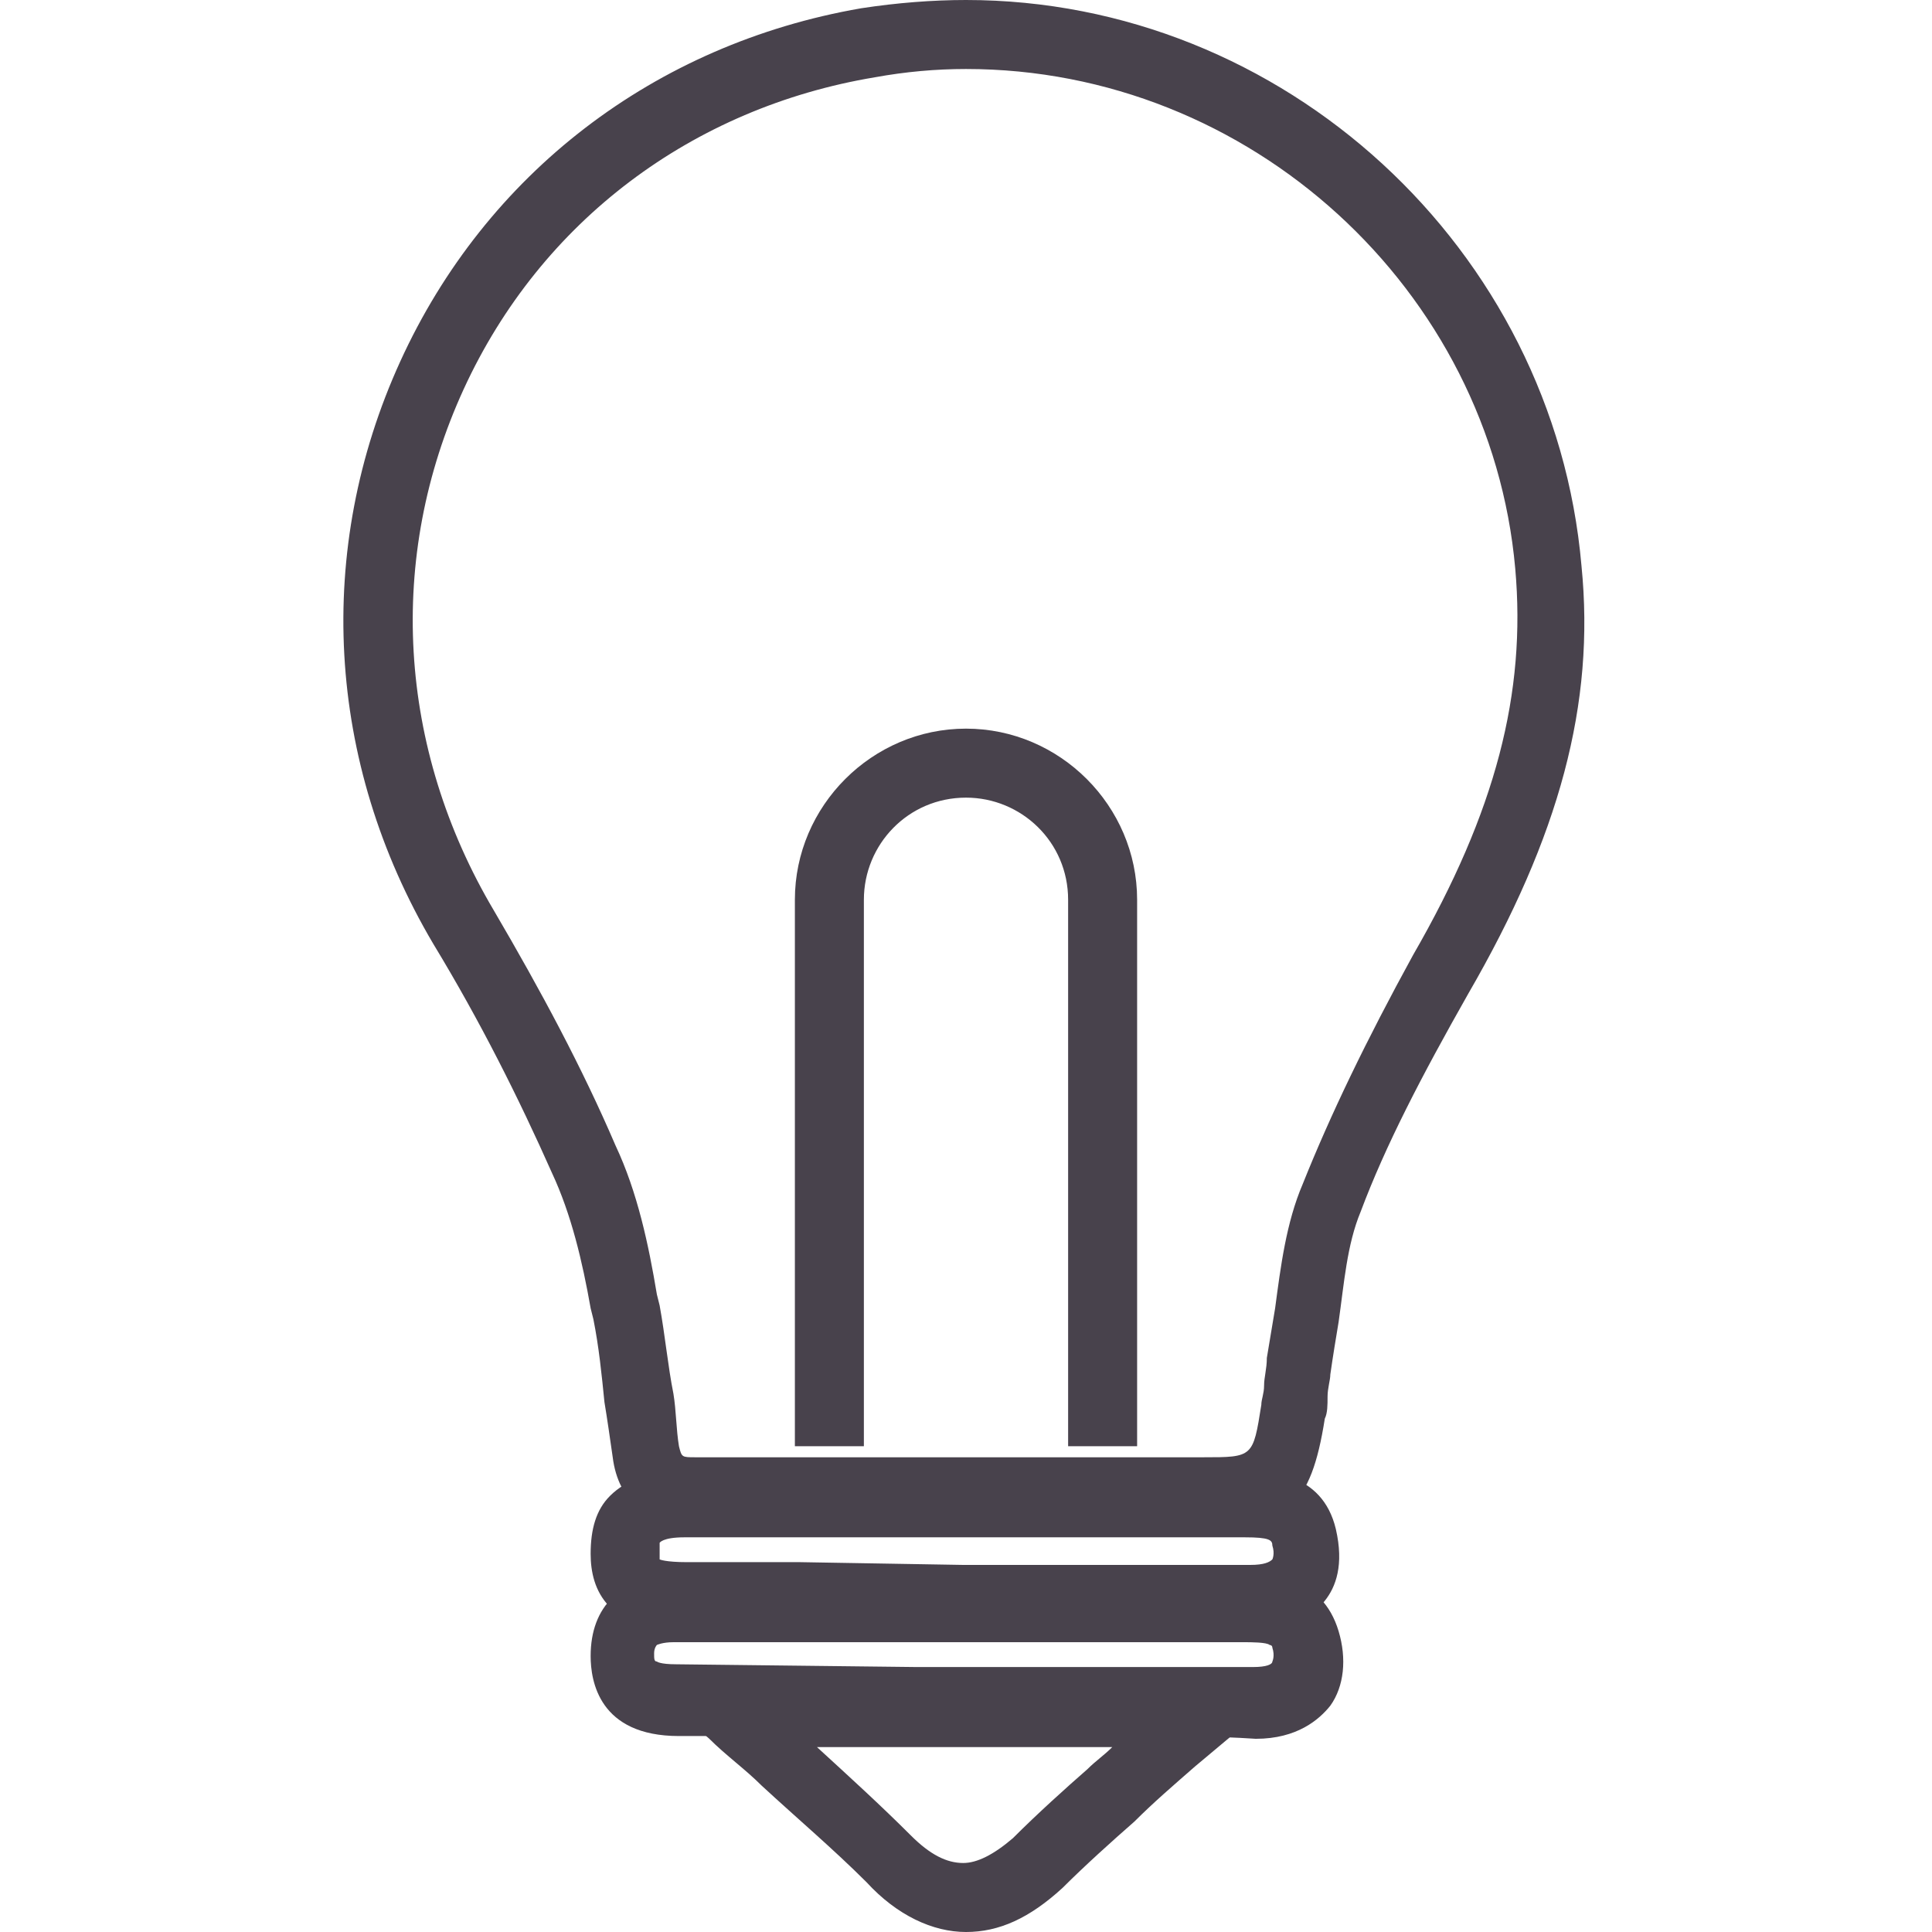<?xml version="1.0" encoding="utf-8"?>
<!-- Generator: Adobe Illustrator 18.1.1, SVG Export Plug-In . SVG Version: 6.00 Build 0)  -->
<svg version="1.1" id="Layer_1" xmlns="http://www.w3.org/2000/svg" xmlns:xlink="http://www.w3.org/1999/xlink" x="0px" y="0px"
	 viewBox="0 0 70 70" enable-background="new 0 0 70 70" xml:space="preserve">
<g>
	<path fill="#48424C" d="M41,59.1l-6.1,0l-5.9,0c-1.4,0-2.7,0-4.1,0c-2.9,0-3.5-1.5-3.5-2.8c0-0.9,0.2-1.6,0.7-2.1
		c0.6-0.6,1.5-0.9,2.7-0.9c6.8,0,13.5,0,20.3,0c0.8,0,2.8,0,3.3,2.1c0.3,1.3,0,2.1-0.4,2.6c-0.4,0.5-1.2,1.1-2.7,1.1
		C43.9,59.1,42.5,59.1,41,59.1z M34.9,56.7l6.1,0c1.4,0,2.9,0,4.3,0c0.5,0,0.7-0.1,0.8-0.2c0,0,0.1-0.2,0-0.5c0-0.2-0.1-0.3-1-0.3
		c-6.8,0-13.5,0-20.3,0c-0.8,0-0.9,0.2-0.9,0.2c0,0,0,0.1,0,0.3c0,0.2,0,0.3,0,0.3l0,0c0,0,0.2,0.1,1,0.1c1.4,0,2.7,0,4.1,0
		L34.9,56.7z"/>
	<path fill="#48424C" d="M41,62.9c-1,0-2.1,0-3.1,0c-1,0-2,0-3,0l-10.3,0c-2.9,0-3.2-2-3.2-2.9c0-1.8,1.1-2.9,3.1-2.9
		c1.3,0,2.5,0,3.8,0l3.1,0l6.9,0c2.3,0,4.6,0,6.9,0c0.9,0,2.7,0,3.3,2c0.3,1,0.2,2-0.3,2.7c-0.4,0.5-1.2,1.2-2.7,1.2
		C44,62.9,42.5,62.9,41,62.9z M33.2,60.4h1.7c1,0,2,0,3,0c2.5,0,5,0,7.5,0c0.5,0,0.7-0.1,0.7-0.2c0,0,0.1-0.2,0-0.5
		c0-0.1-0.1-0.1-0.1-0.1c-0.1-0.1-0.7-0.1-0.9-0.1c-2.3,0-4.6,0-6.9,0l-7.1,0l-2.9,0c-1.3,0-2.5,0-3.8,0c-0.4,0-0.6,0.1-0.6,0.1
		c0,0-0.1,0.1-0.1,0.3c0,0.2,0,0.3,0.1,0.3c0,0,0.1,0.1,0.7,0.1L33.2,60.4z"/>
	<path fill="#48424C" d="M35,70c-1.2,0-2.5-0.6-3.6-1.8c-1.2-1.2-2.5-2.3-3.8-3.5c-0.6-0.6-1.3-1.1-1.9-1.7l-2.4-2.1h23.7L43.3,64
		c-0.8,0.7-1.5,1.3-2.2,2c-0.8,0.7-1.8,1.6-2.6,2.4C37.3,69.5,36.2,70,35,70z M29.6,63.3c1.2,1.1,2.3,2.1,3.4,3.2
		c0.7,0.7,1.3,1,1.9,1c0.5,0,1.1-0.3,1.8-0.9c0.9-0.9,1.9-1.8,2.7-2.5c0.3-0.3,0.6-0.5,0.9-0.8H29.6z"/>
	<path fill="#48424C" d="M25.2,55.3c-1.7,0-2.8-0.9-3-2.5c-0.1-0.7-0.2-1.4-0.3-2c-0.1-1-0.2-2-0.4-3l-0.1-0.4
		c-0.3-1.7-0.7-3.4-1.4-4.9c-1.2-2.7-2.6-5.5-4.3-8.3c-3.9-6.6-4.3-14.3-1.2-21.1c3.1-6.8,9.2-11.5,16.7-12.8C32.5,0.1,33.8,0,35,0
		c11.5,0,21.3,9,22.3,20.5c0.5,5-0.8,9.8-4.1,15.5c-1.7,3-3,5.5-3.9,7.9c-0.5,1.2-0.6,2.6-0.8,4c-0.1,0.6-0.2,1.2-0.3,1.9
		c0,0.2-0.1,0.5-0.1,0.8c0,0.3,0,0.6-0.1,0.8c-0.5,3.2-1.4,4-4.5,4l-8.6,0c-0.9,0-1.8,0-2.7,0c-0.9,0-1.8,0-2.7,0c-1.7,0-3,0-4.2,0
		L25.2,55.3z M35,2.5c-1.1,0-2.2,0.1-3.3,0.3C25.1,3.9,19.6,8,16.8,14.1c-2.8,6.1-2.4,13,1.1,18.9c1.7,2.9,3.2,5.7,4.4,8.5
		c0.8,1.7,1.2,3.6,1.5,5.4l0.1,0.4c0.2,1.1,0.3,2.2,0.5,3.2c0.1,0.6,0.1,1.3,0.2,1.9c0.1,0.4,0.1,0.4,0.6,0.4l0.1,0
		c1.2,0,2.6,0,4.3,0c0.9,0,1.8,0,2.7,0c0.9,0,1.8,0,2.7,0l8.6,0c1.8,0,1.8,0,2.1-1.9c0-0.2,0.1-0.4,0.1-0.7c0-0.3,0.1-0.6,0.1-1
		c0.1-0.6,0.2-1.2,0.3-1.8c0.2-1.5,0.4-3.1,1-4.5c1-2.5,2.3-5.2,4-8.3c3-5.2,4.1-9.5,3.7-14C54,10.5,45.3,2.5,35,2.5z"/>
	<path fill="#48424C" d="M41.2,52.4h-2.5V32.6c0-2.1-1.7-3.7-3.7-3.7c-2.1,0-3.7,1.7-3.7,3.7v19.8h-2.5V32.6c0-3.4,2.8-6.2,6.2-6.2
		c3.4,0,6.2,2.8,6.2,6.2V52.4z"/>
</g>
</svg>
